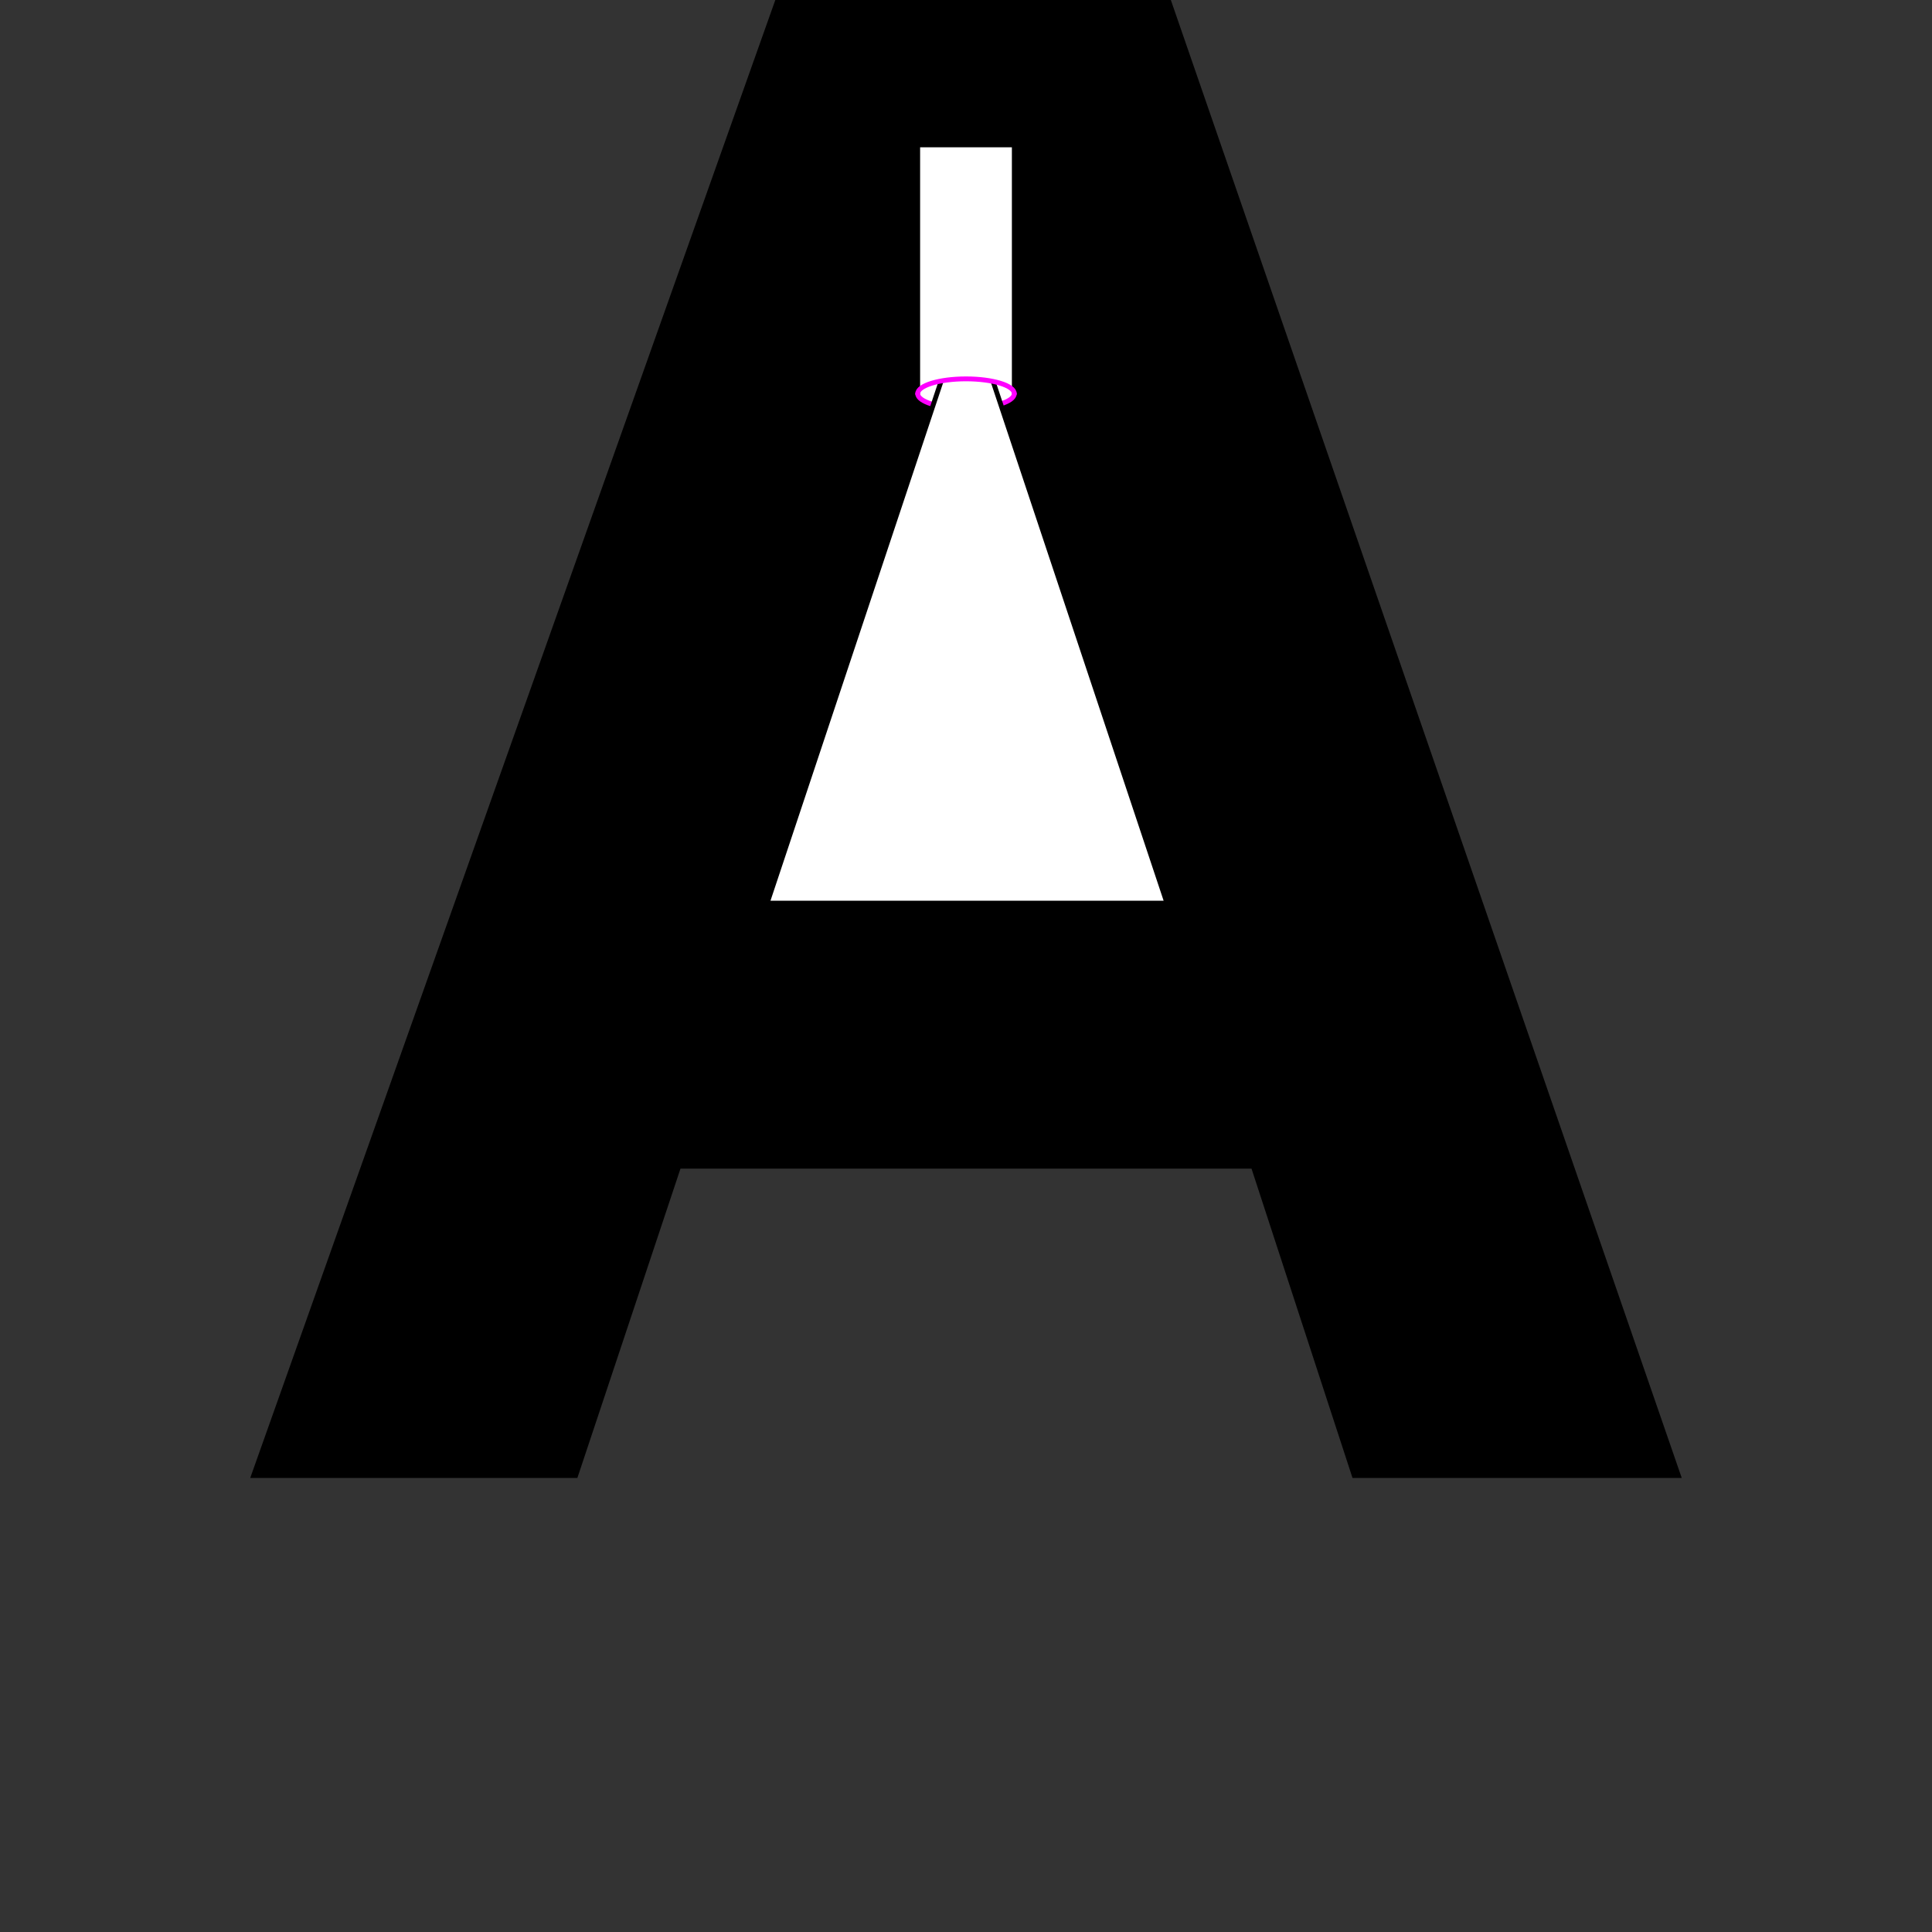 <?xml version="1.0" encoding="UTF-8" standalone="no"?>
<!-- Created with Inkscape (http://www.inkscape.org/) -->
<svg
   xmlns:dc="http://purl.org/dc/elements/1.1/"
   xmlns:cc="http://creativecommons.org/ns#"
   xmlns:rdf="http://www.w3.org/1999/02/22-rdf-syntax-ns#"
   xmlns:svg="http://www.w3.org/2000/svg"
   xmlns="http://www.w3.org/2000/svg"
   xmlns:sodipodi="http://sodipodi.sourceforge.net/DTD/sodipodi-0.dtd"
   xmlns:inkscape="http://www.inkscape.org/namespaces/inkscape"
   style="display:inline"
   sodipodi:docname="2BC6FEB40AAEC1429_SW_00_00_00_.svg"
   inkscape:version="0.48.3.1 r9886"
   version="1.1"
   id="svg2902"
   height="400"
   width="400">
  
  <rect width="100%" height="100%" fill="#333333" stroke="none"/>
  
  <g
     style="display:inline"
     inkscape:label="STABE-003"
     id="g4604"
     inkscape:groupmode="layer">
    <path
       inkscape:connector-curvature="0"
       zpos="-2000"
       id="path4606"
       d="m 259.474,241.45 20.914,64.049 67.099,0 -109.798,-317.63 -72.327,0 -112.848,317.63 66.663,0 21.35,-64.049 118.948,0"
       style="font-size:435.706px;font-style:normal;font-variant:normal;font-weight:bold;font-stretch:normal;text-align:start;line-height:125%;letter-spacing:0px;word-spacing:0px;writing-mode:lr-tb;text-anchor:start;fill:#000000;stroke:none;display:inline;font-family:Nimbus Sans L;-inkscape-font-specification:Nimbus Sans L Bold" />
    <path
       inkscape:connector-curvature="0"
       zpos="-2000"
       id="path4608"
       d="m 259.474,241.45 20.914,64.049 67.099,0 -109.798,-317.63 -72.327,0 -112.848,317.63 66.663,0 21.35,-64.049 118.948,0"
       style="color:#000000;fill:#000000;fill-opacity:1;fill-rule:nonzero;stroke:#000000;stroke-width:1;stroke-linecap:butt;stroke-linejoin:miter;stroke-miterlimit:4;stroke-opacity:1;stroke-dasharray:none;stroke-dashoffset:0;marker:none;visibility:visible;display:inline;overflow:visible;enable-background:accumulate" />
    <path
       inkscape:connector-curvature="0"
       id="path4610"
       d="m 206.316,-30.554 c 0,1.69 -4.11,3.06 -9.179,3.06 -5.07,0 -9.179,-1.37 -9.179,-3.06 0,-1.69 4.11,-3.06 9.179,-3.06 5.07,0 9.179,1.37 9.179,3.06 z"
       style="color:#000000;fill:#ffffff;fill-opacity:1;fill-rule:nonzero;stroke:none;stroke-width:0.958;marker:none;visibility:visible;display:inline;overflow:visible;enable-background:accumulate"
       transform="matrix(1.089,0,0,1,-14.762,112.054)" />
    <path
       sodipodi:nodetypes="csc"
       id="path4612"
       d="m 210,81.5 c 0,1.69 -4.477,3.06 -10,3.06 -5.523,0 -10,-1.37 -10,-3.06"
       style="color:#000000;fill:none;stroke:#ff00ff;stroke-width:1;stroke-linecap:round;stroke-linejoin:round;stroke-miterlimit:4;stroke-opacity:1;stroke-dashoffset:0;marker:none;visibility:visible;display:inline;overflow:visible;enable-background:accumulate"
       inkscape:connector-curvature="0" />
    <path
       id="path4614"
       d="m 241.61,186.987 -82.784,0 41.392,-124.176 41.392,124.176"
       style="font-size:435.706px;font-style:normal;font-variant:normal;font-weight:bold;font-stretch:normal;text-align:start;line-height:125%;letter-spacing:0px;word-spacing:0px;writing-mode:lr-tb;text-anchor:start;fill:#ffffff;stroke:none;display:inline;font-family:Nimbus Sans L;-inkscape-font-specification:Nimbus Sans L Bold"
       inkscape:connector-curvature="0" />
    <path
       inkscape:connector-curvature="0"
       id="path4616"
       d="m 241.61,186.987 -82.784,0 41.392,-124.176 41.392,124.176"
       style="font-size:435.706px;font-style:normal;font-variant:normal;font-weight:bold;font-stretch:normal;text-align:start;line-height:125%;letter-spacing:0px;word-spacing:0px;writing-mode:lr-tb;text-anchor:start;color:#000000;fill:none;stroke:#000000;stroke-width:1;stroke-linecap:butt;stroke-linejoin:miter;stroke-miterlimit:4;stroke-opacity:1;stroke-dasharray:none;stroke-dashoffset:0;marker:none;visibility:visible;display:inline;overflow:visible;enable-background:accumulate;font-family:Nimbus Sans L;-inkscape-font-specification:Nimbus Sans L Bold" />
    <path
       sodipodi:nodetypes="ccscc"
       inkscape:connector-curvature="0"
       d="m 210,30.5 0,51 c 0,-1.69 -4.477,-3.06 -10,-3.06 -5.523,0 -10,1.37 -10,3.06 L 190,30.5"
       style="color:#000000;fill:#ffffff;stroke:none;stroke-width:1;marker:none;visibility:visible;display:inline;overflow:visible;enable-background:accumulate"
       id="path4618" />
    <path
       sodipodi:nodetypes="cccc"
       inkscape:connector-curvature="0"
       d="m 210,30.5 0,50.329 M 190,30.5 l 0,50.329"
       style="color:#000000;fill:none;stroke:#000000;stroke-width:1px;stroke-linecap:square;stroke-linejoin:miter;stroke-miterlimit:4;stroke-opacity:1;stroke-dasharray:none;stroke-dashoffset:0;marker:none;visibility:visible;display:inline;overflow:visible;enable-background:accumulate"
       id="path4628" />
    <path
       sodipodi:nodetypes="csc"
       id="path4630"
       d="m 190,81.5 c 0,-1.69 4.477,-3.06 10,-3.06 5.523,0 10,1.37 10,3.06"
       style="color:#000000;fill:none;stroke:#ff00ff;stroke-width:1;stroke-linecap:round;stroke-linejoin:miter;stroke-miterlimit:4;stroke-opacity:1;stroke-dashoffset:0;marker:none;visibility:visible;display:inline;overflow:visible;enable-background:accumulate"
       inkscape:connector-curvature="0" />
  </g>
</svg>
